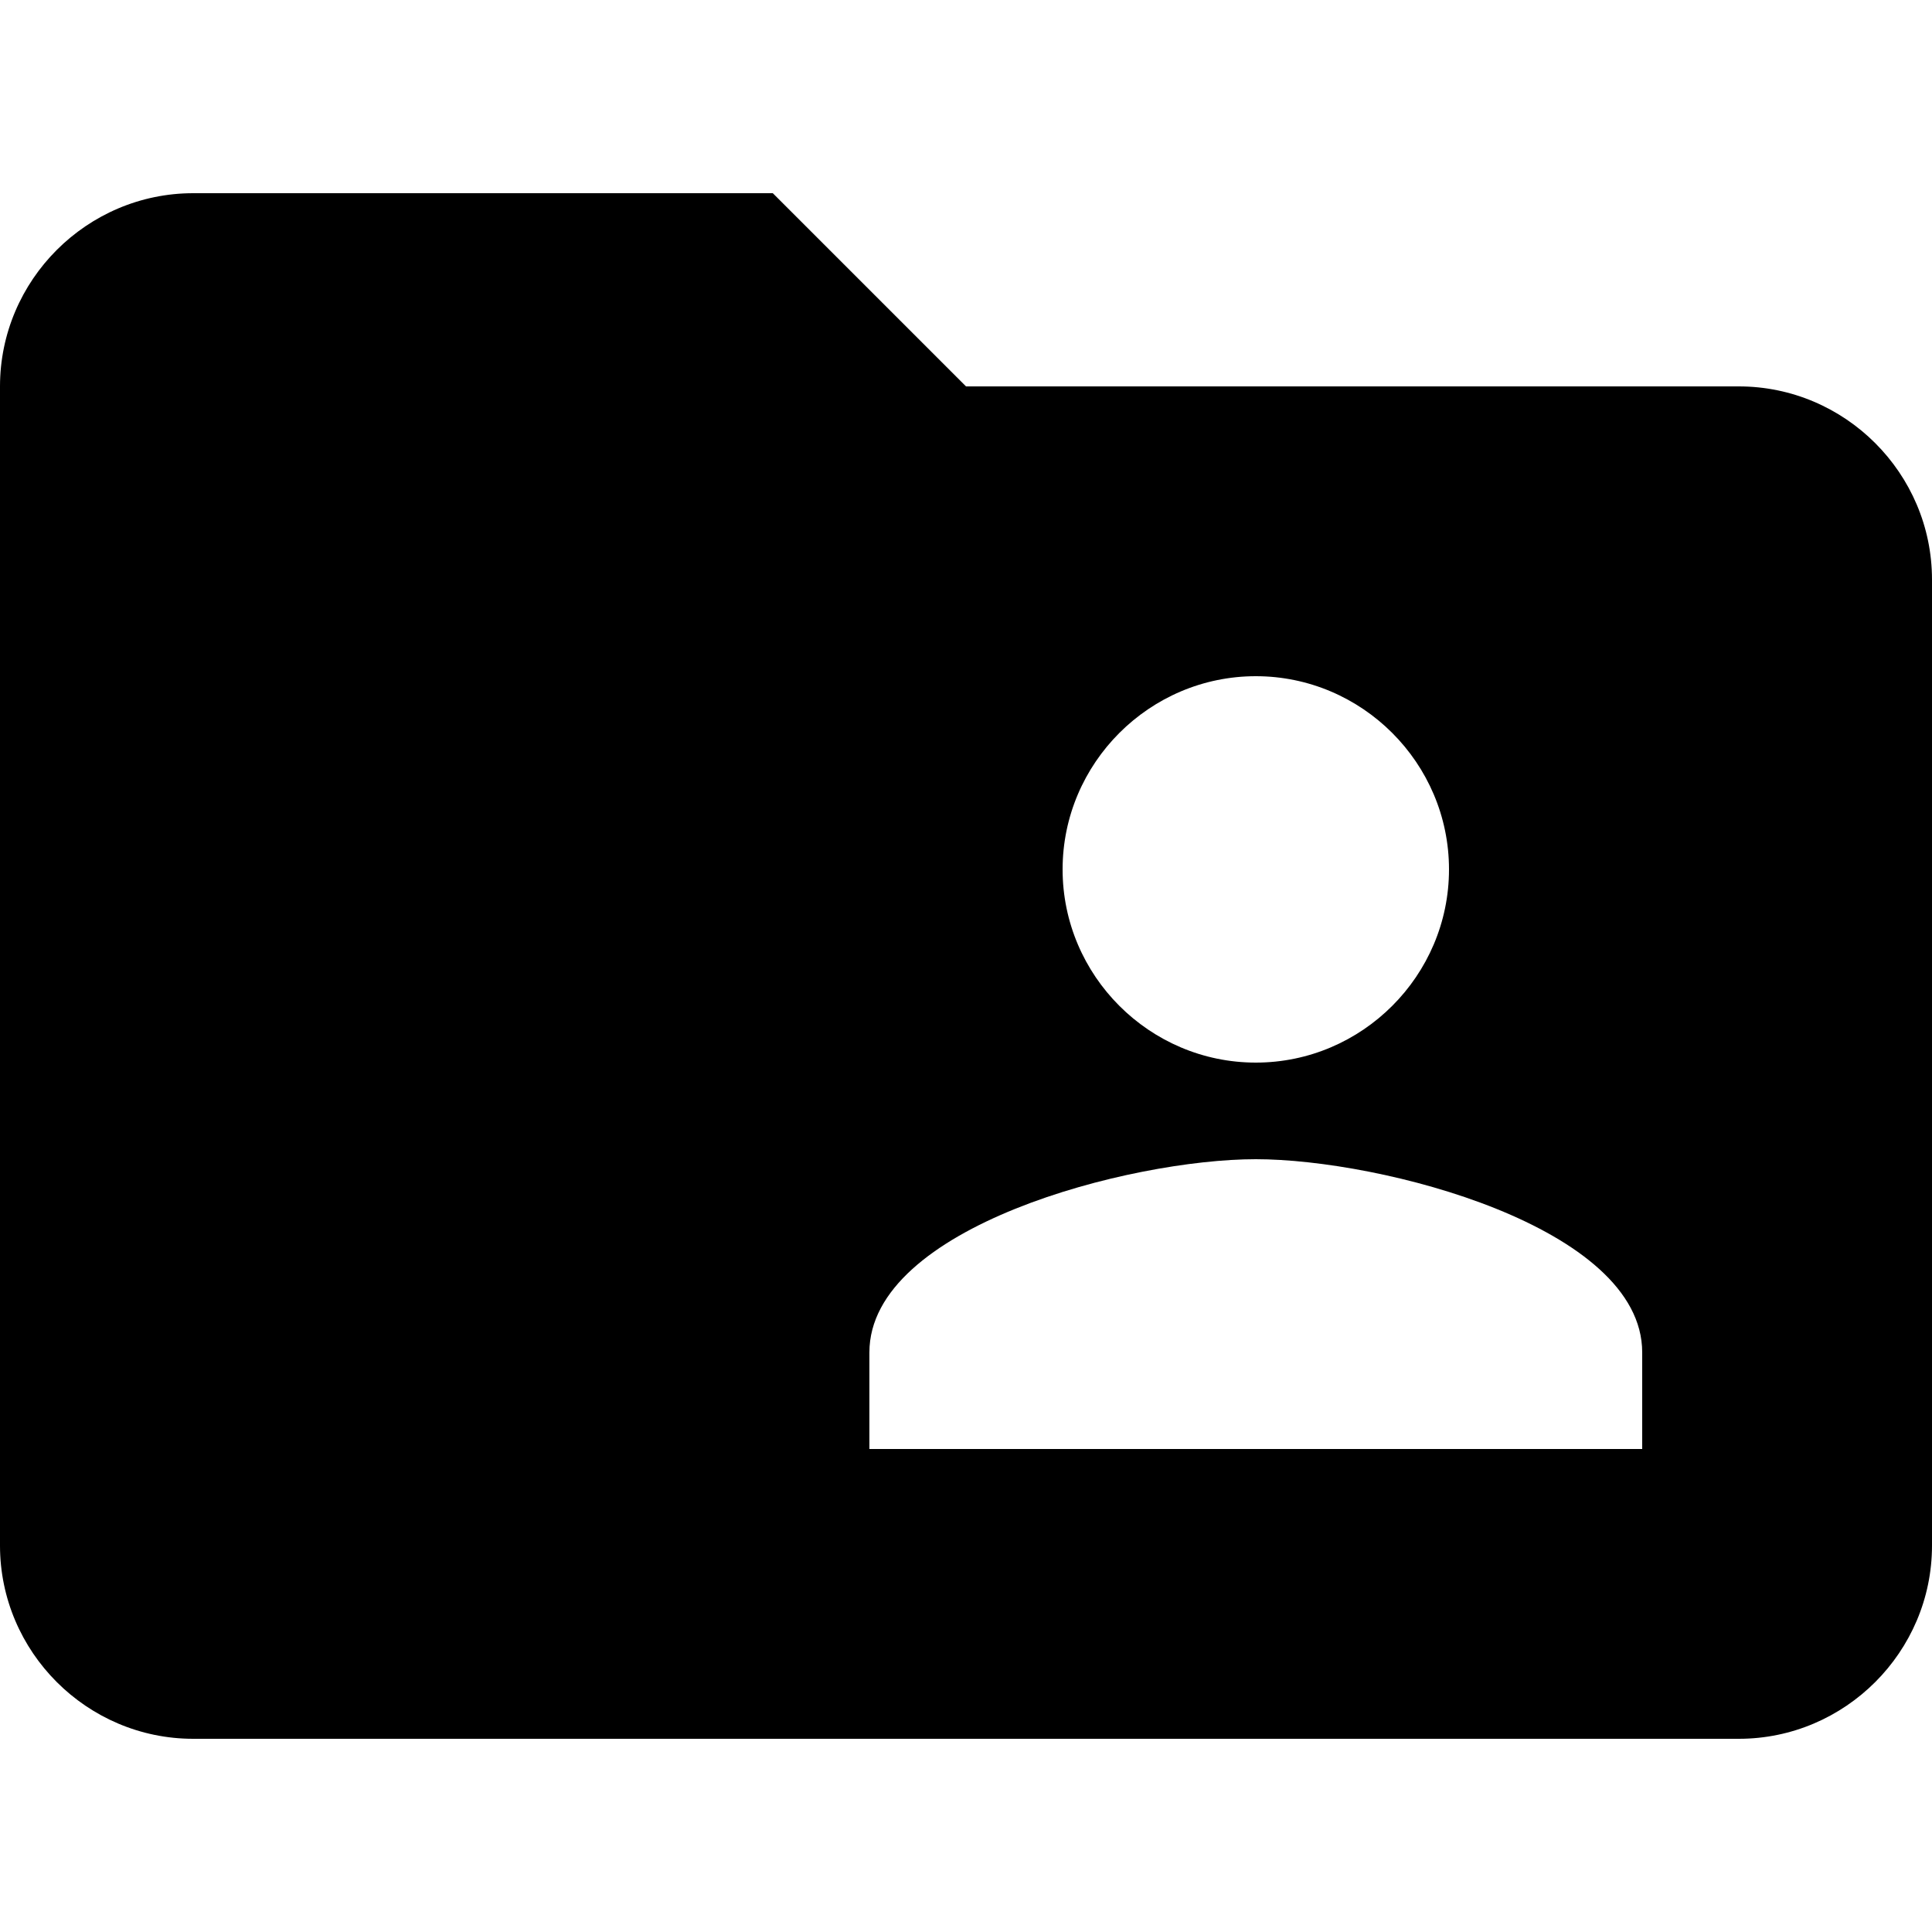 <svg xmlns="http://www.w3.org/2000/svg" width="510" height="510"><path d="M459 102H255l-51-51H51C22.95 51 0 73.95 0 102v306c0 28.05 22.95 51 51 51h408c28.05 0 51-22.95 51-51V153c0-28.05-22.95-51-51-51zm-127.5 76.5c28.05 0 51 22.95 51 51s-22.95 51-51 51-51-22.95-51-51 22.95-51 51-51zm102 204h-204V357c0-33.15 68.85-51 102-51s102 17.85 102 51v25.5z"/></svg>